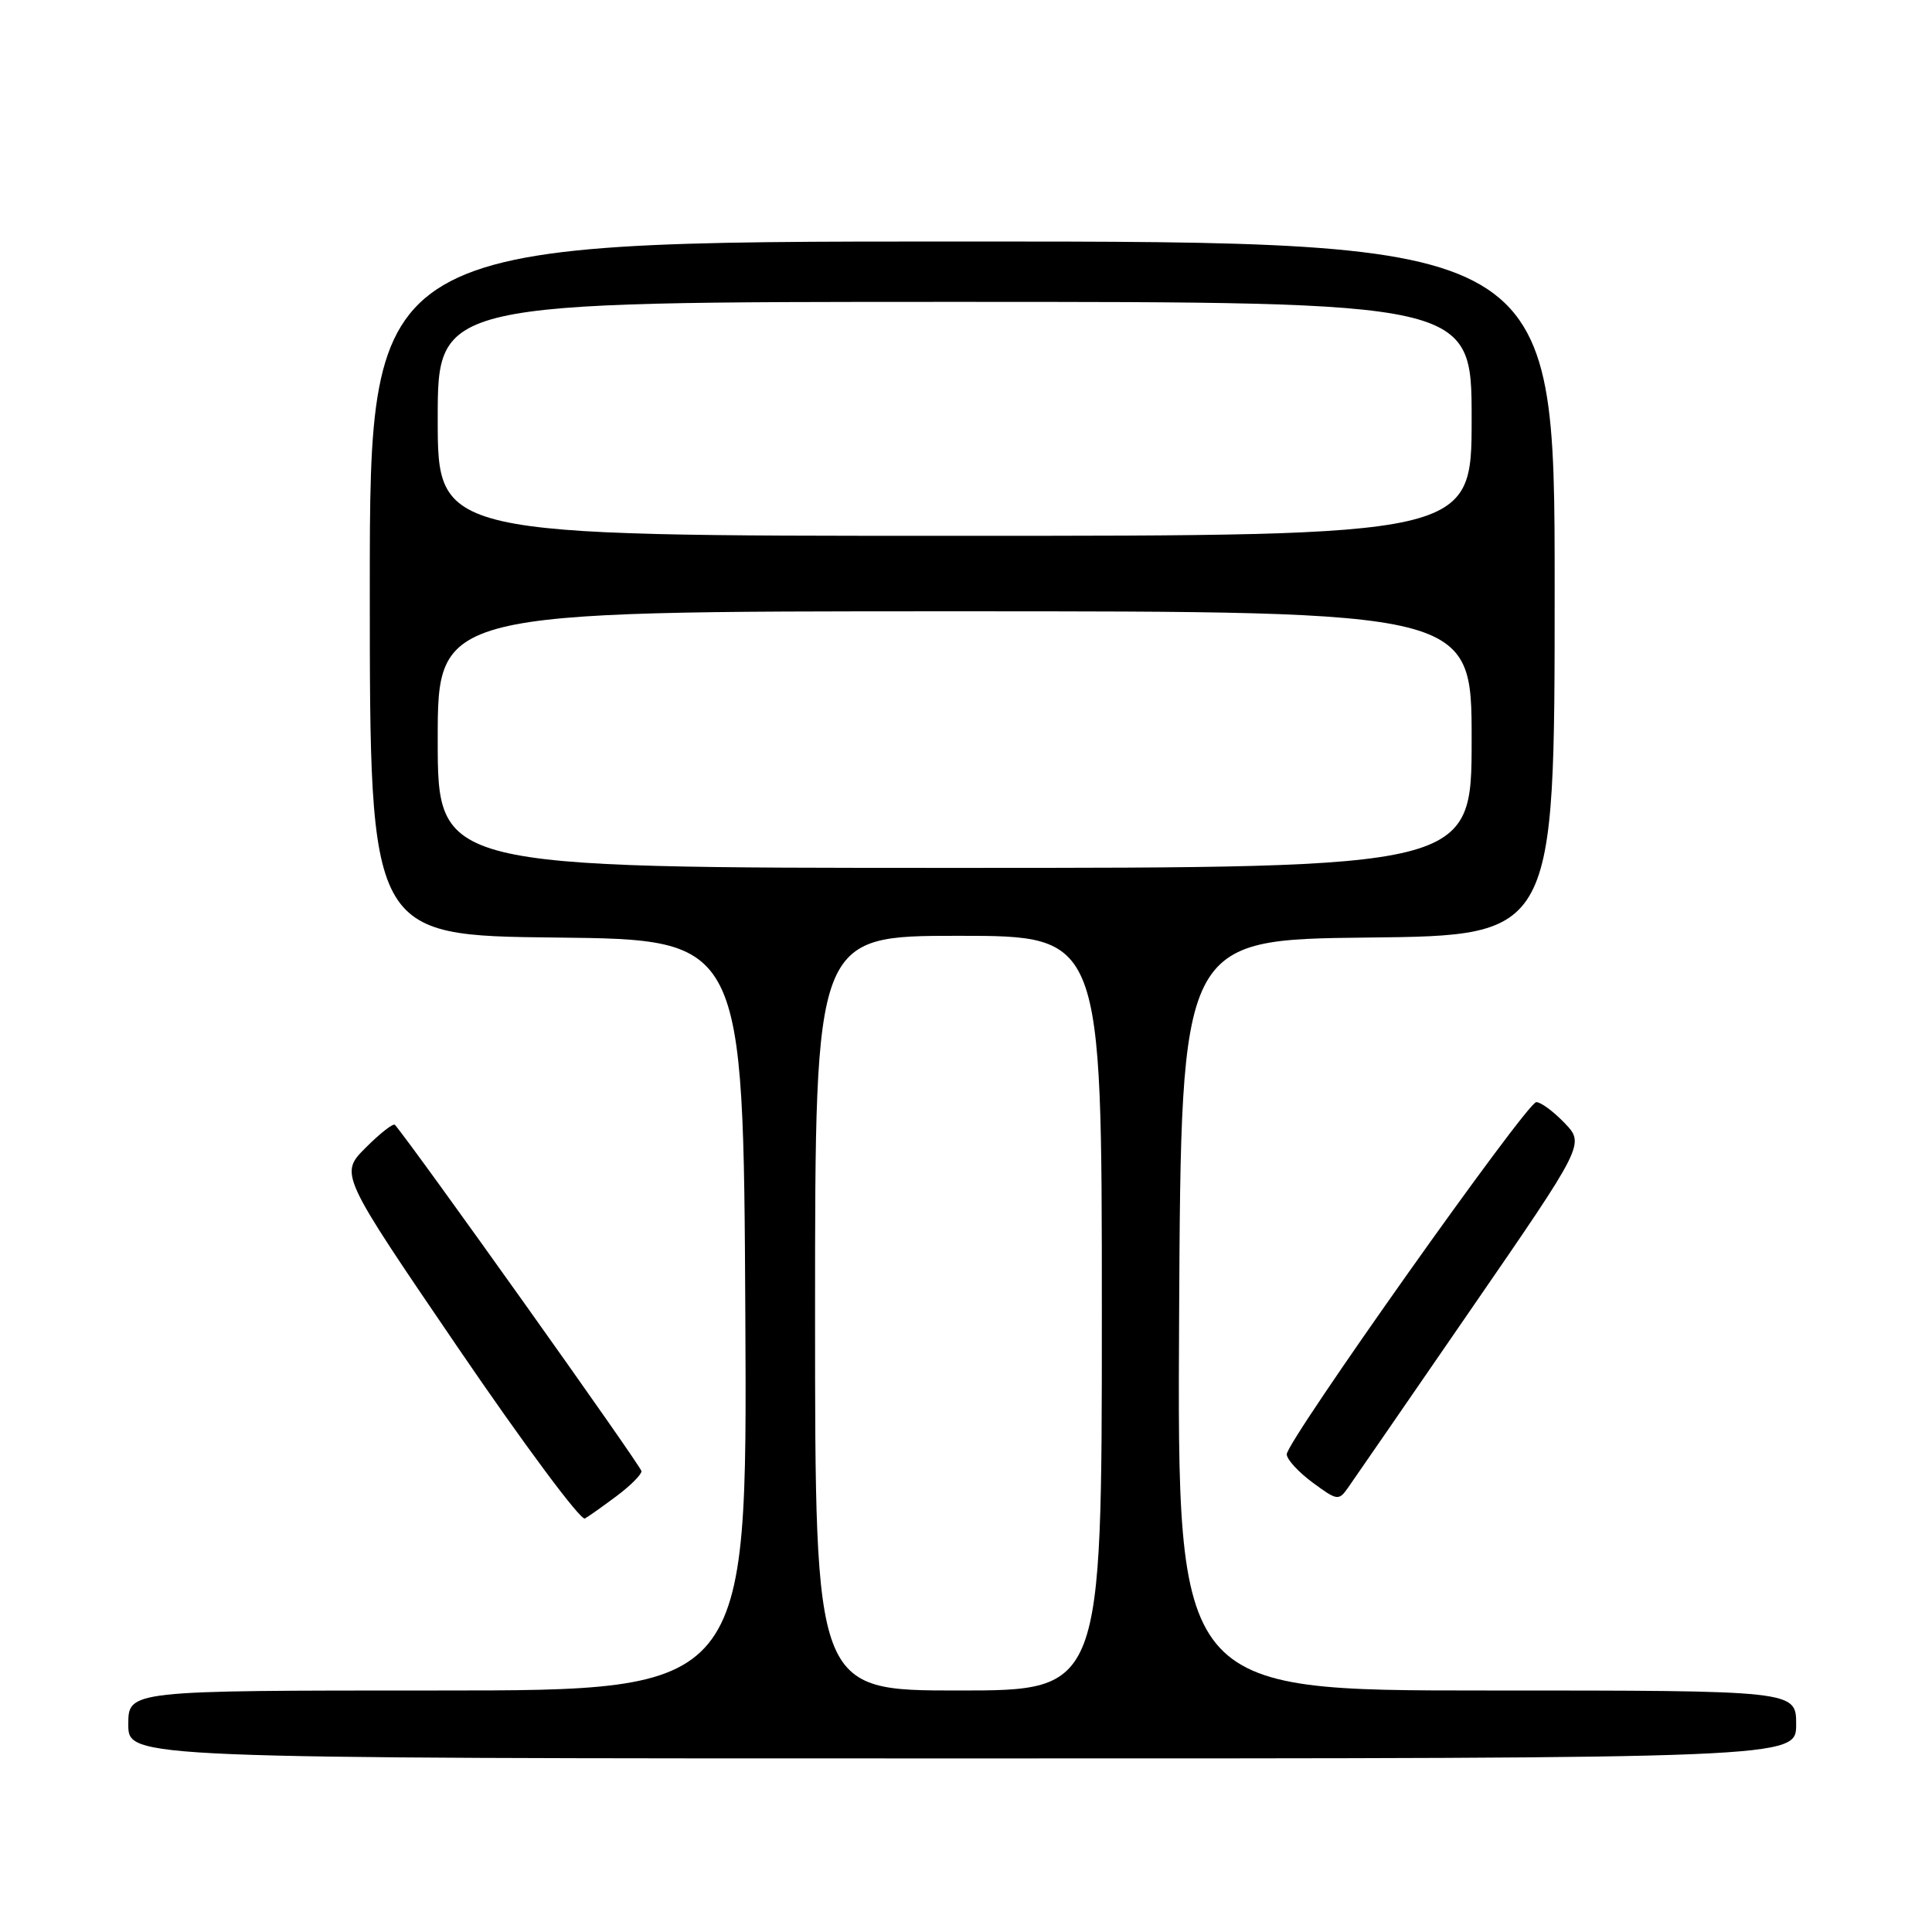 <?xml version="1.0" encoding="UTF-8" standalone="no"?>
<!DOCTYPE svg PUBLIC "-//W3C//DTD SVG 1.1//EN" "http://www.w3.org/Graphics/SVG/1.1/DTD/svg11.dtd" >
<svg xmlns="http://www.w3.org/2000/svg" xmlns:xlink="http://www.w3.org/1999/xlink" version="1.1" viewBox="0 0 256 256">
 <g >
 <path fill="currentColor"
d=" M 238.00 228.50 C 238.00 224.00 238.00 224.00 196.99 224.00 C 155.98 224.00 155.98 224.00 156.24 174.25 C 156.50 124.50 156.50 124.50 181.25 124.23 C 206.00 123.97 206.00 123.97 206.00 77.98 C 206.00 32.00 206.00 32.00 127.50 32.00 C 49.00 32.00 49.00 32.00 49.00 77.98 C 49.00 123.97 49.00 123.97 73.75 124.23 C 98.50 124.50 98.50 124.50 98.76 174.25 C 99.02 224.00 99.02 224.00 58.01 224.00 C 17.00 224.00 17.00 224.00 17.00 228.50 C 17.00 233.00 17.00 233.00 127.50 233.00 C 238.00 233.00 238.00 233.00 238.00 228.50 Z  M 81.75 198.20 C 83.54 196.86 85.00 195.39 85.00 194.94 C 85.00 194.33 54.71 151.79 52.33 149.05 C 52.11 148.80 50.37 150.16 48.46 152.07 C 44.99 155.55 44.99 155.55 60.74 178.66 C 69.41 191.38 76.95 201.52 77.50 201.21 C 78.05 200.90 79.96 199.54 81.75 198.20 Z  M 194.95 173.44 C 209.99 151.60 209.99 151.60 207.31 148.80 C 205.83 147.26 204.15 146.02 203.56 146.04 C 202.29 146.08 170.50 190.95 170.50 192.70 C 170.50 193.37 172.04 195.05 173.92 196.44 C 177.19 198.85 177.39 198.88 178.62 197.13 C 179.33 196.12 186.68 185.46 194.95 173.44 Z  M 108.00 174.00 C 108.00 124.00 108.00 124.00 127.00 124.00 C 146.00 124.00 146.00 124.00 146.00 174.00 C 146.00 224.00 146.00 224.00 127.00 224.00 C 108.00 224.00 108.00 224.00 108.00 174.00 Z  M 58.00 98.00 C 58.00 81.00 58.00 81.00 126.50 81.00 C 195.00 81.00 195.00 81.00 195.00 98.00 C 195.00 115.00 195.00 115.00 126.50 115.00 C 58.00 115.00 58.00 115.00 58.00 98.00 Z  M 58.00 55.50 C 58.00 40.00 58.00 40.00 126.50 40.00 C 195.00 40.00 195.00 40.00 195.00 55.50 C 195.00 71.00 195.00 71.00 126.50 71.00 C 58.00 71.00 58.00 71.00 58.00 55.50 Z "/>
</g>
</svg>